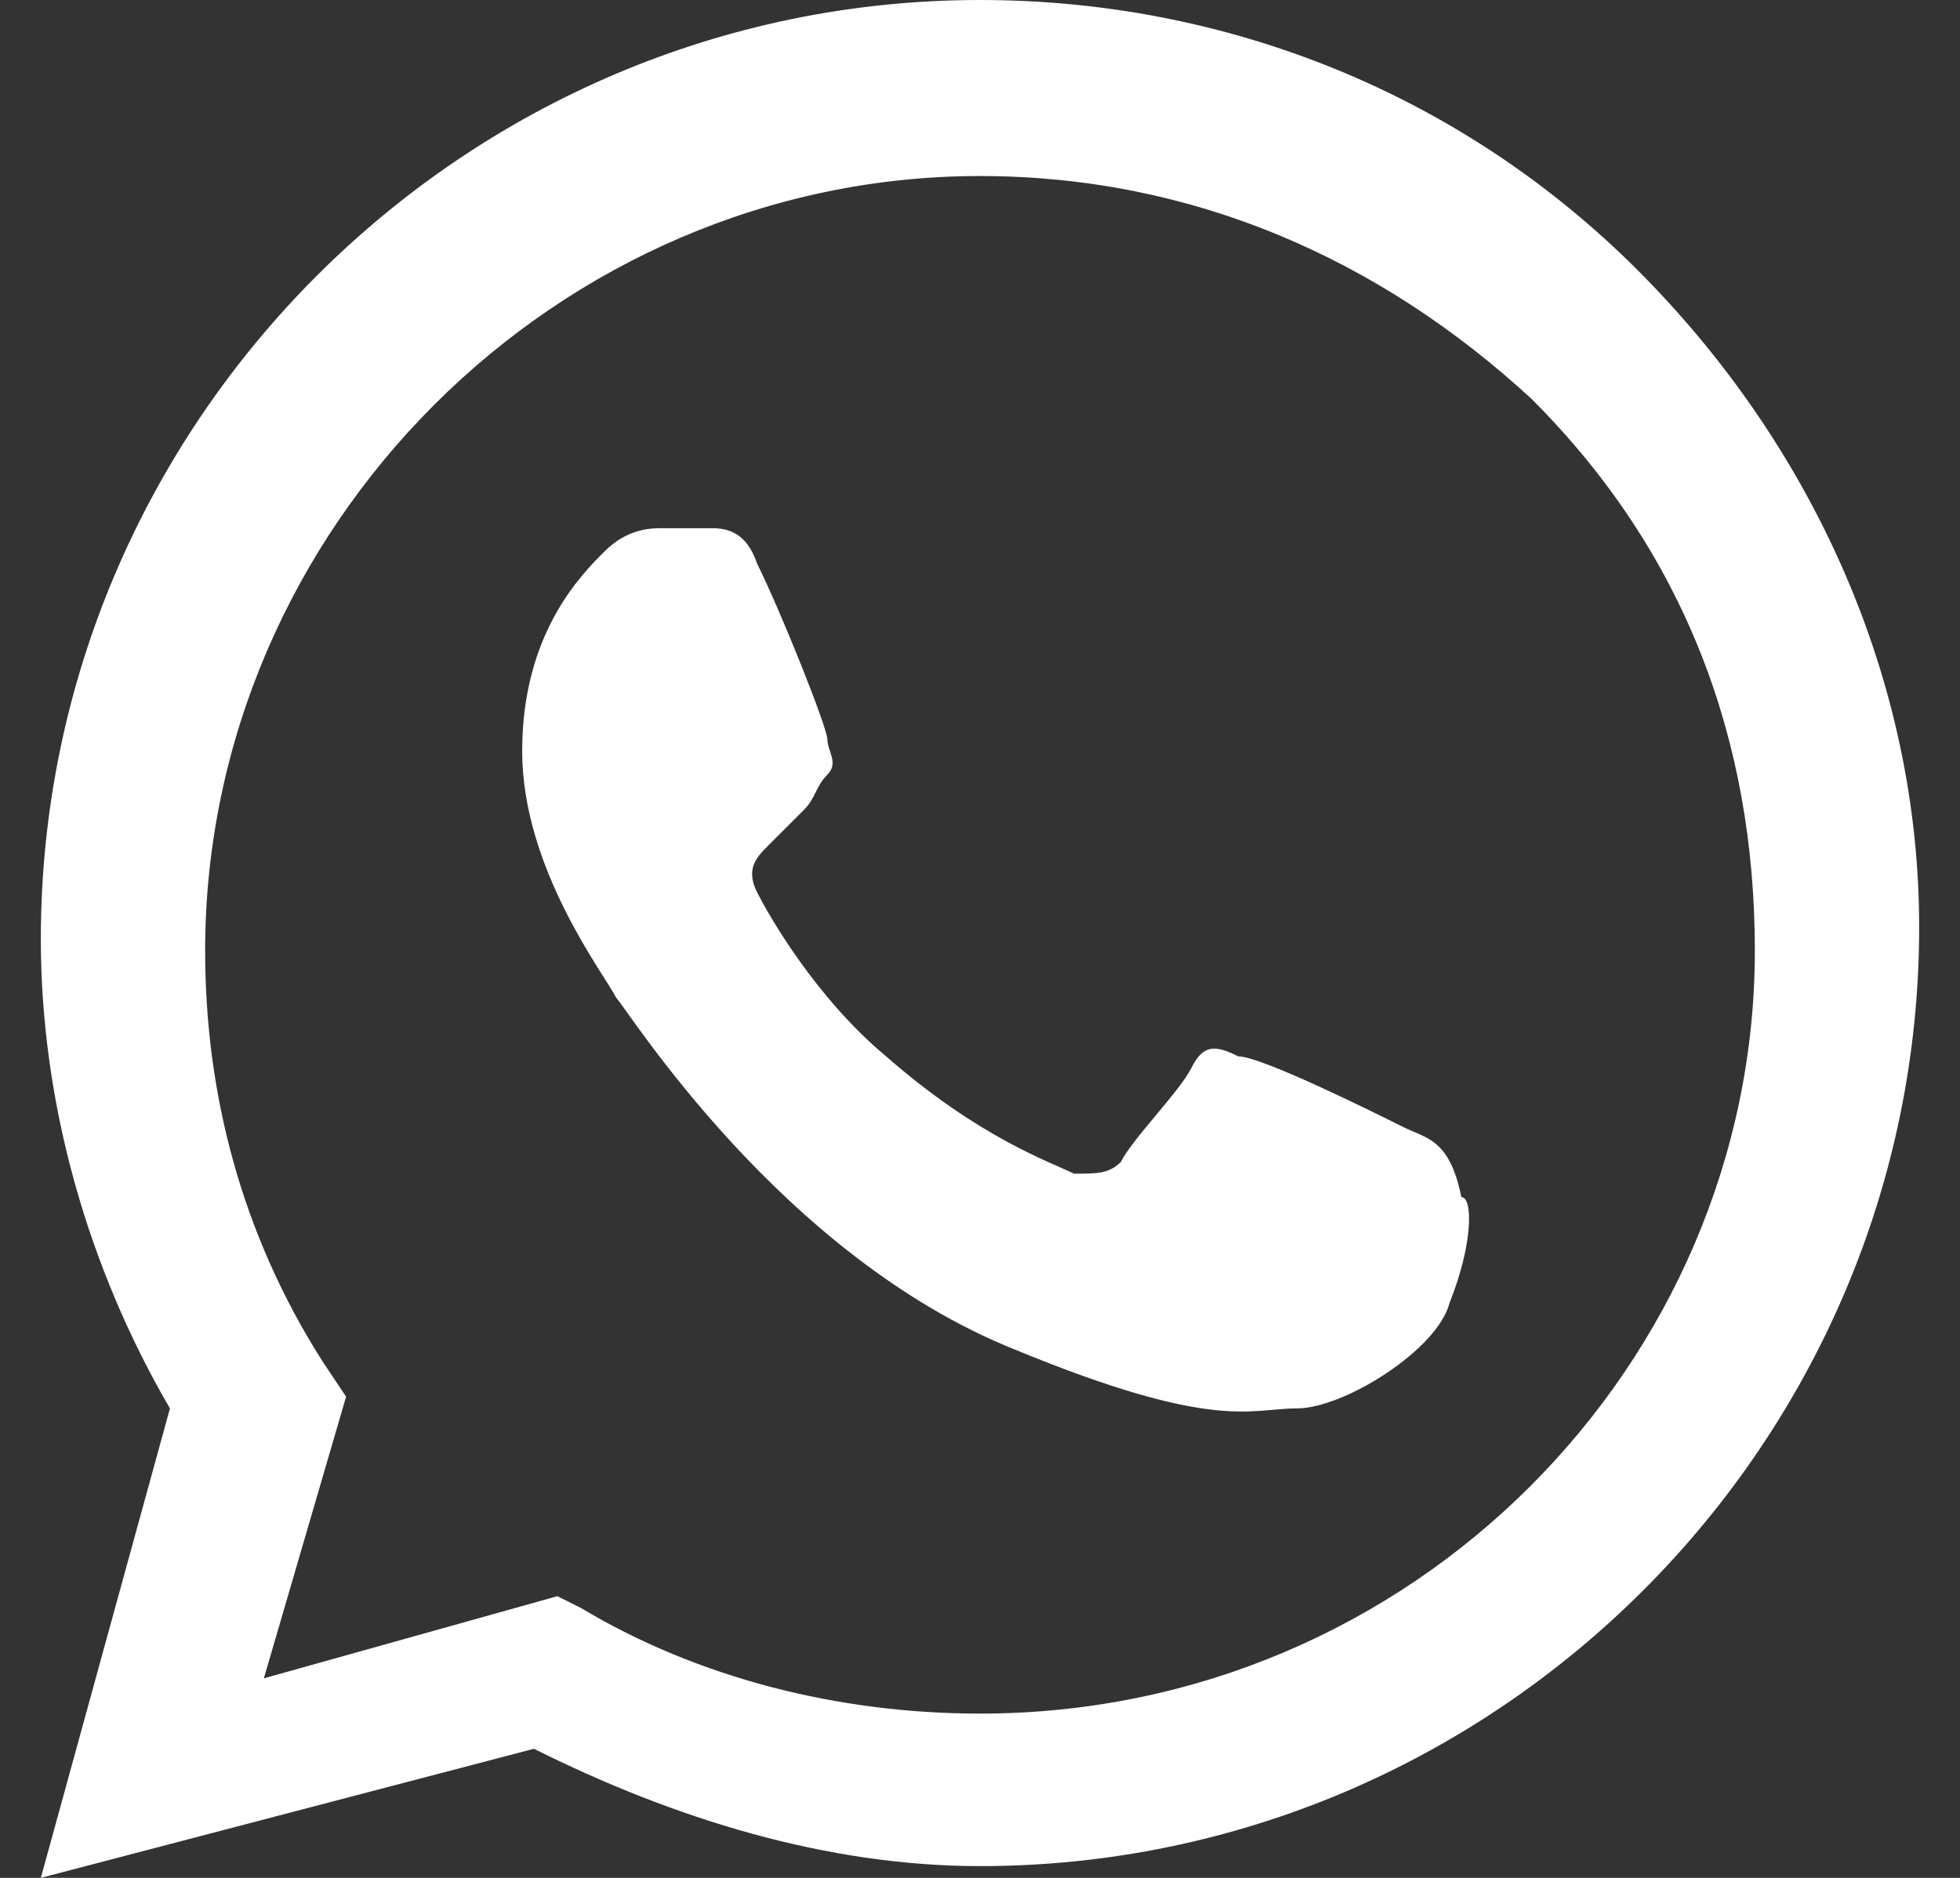 <svg width="24" height="23" viewBox="0 0 24 23" fill="none" xmlns="http://www.w3.org/2000/svg">
<rect x="0" y="0" width="24" height="23" fill="#333333" stroke="none"/>
<path fill-rule="evenodd" clip-rule="evenodd" d="M20.05 3.306C17.894 1.15 15.019 0 12 0C5.675 0 0.5 5.175 0.5 11.5C0.5 13.512 1.075 15.525 2.081 17.25L0.5 23L6.538 21.419C8.263 22.281 10.131 22.856 12 22.856C18.325 22.856 23.5 17.681 23.5 11.356C23.5 8.338 22.206 5.463 20.05 3.306ZM12 20.988C10.275 20.988 8.55 20.556 7.113 19.694L6.825 19.55L3.231 20.556L4.238 17.106L3.95 16.675C2.944 15.094 2.512 13.369 2.512 11.644C2.512 6.469 6.825 2.156 12 2.156C14.588 2.156 16.887 3.163 18.756 4.888C20.625 6.756 21.488 9.056 21.488 11.644C21.488 16.675 17.319 20.988 12 20.988ZM17.175 13.8C16.887 13.656 15.45 12.938 15.162 12.938C14.875 12.794 14.731 12.794 14.588 13.081C14.444 13.369 13.869 13.944 13.725 14.231C13.581 14.375 13.438 14.375 13.15 14.375C12.863 14.231 12 13.944 10.85 12.938C9.988 12.219 9.413 11.213 9.269 10.925C9.125 10.637 9.269 10.494 9.413 10.35C9.556 10.206 9.7 10.062 9.844 9.919C9.988 9.775 9.988 9.631 10.131 9.488C10.275 9.344 10.131 9.2 10.131 9.056C10.131 8.912 9.556 7.475 9.269 6.9C9.125 6.469 8.838 6.469 8.694 6.469C8.55 6.469 8.406 6.469 8.119 6.469C7.975 6.469 7.687 6.469 7.4 6.756C7.112 7.044 6.394 7.763 6.394 9.2C6.394 10.637 7.4 11.931 7.544 12.219C7.687 12.363 9.556 15.381 12.431 16.531C14.875 17.538 15.306 17.25 15.881 17.25C16.456 17.25 17.606 16.531 17.75 15.956C18.038 15.238 18.038 14.662 17.894 14.662C17.75 13.944 17.462 13.944 17.175 13.8Z" fill="white"/>
</svg>
